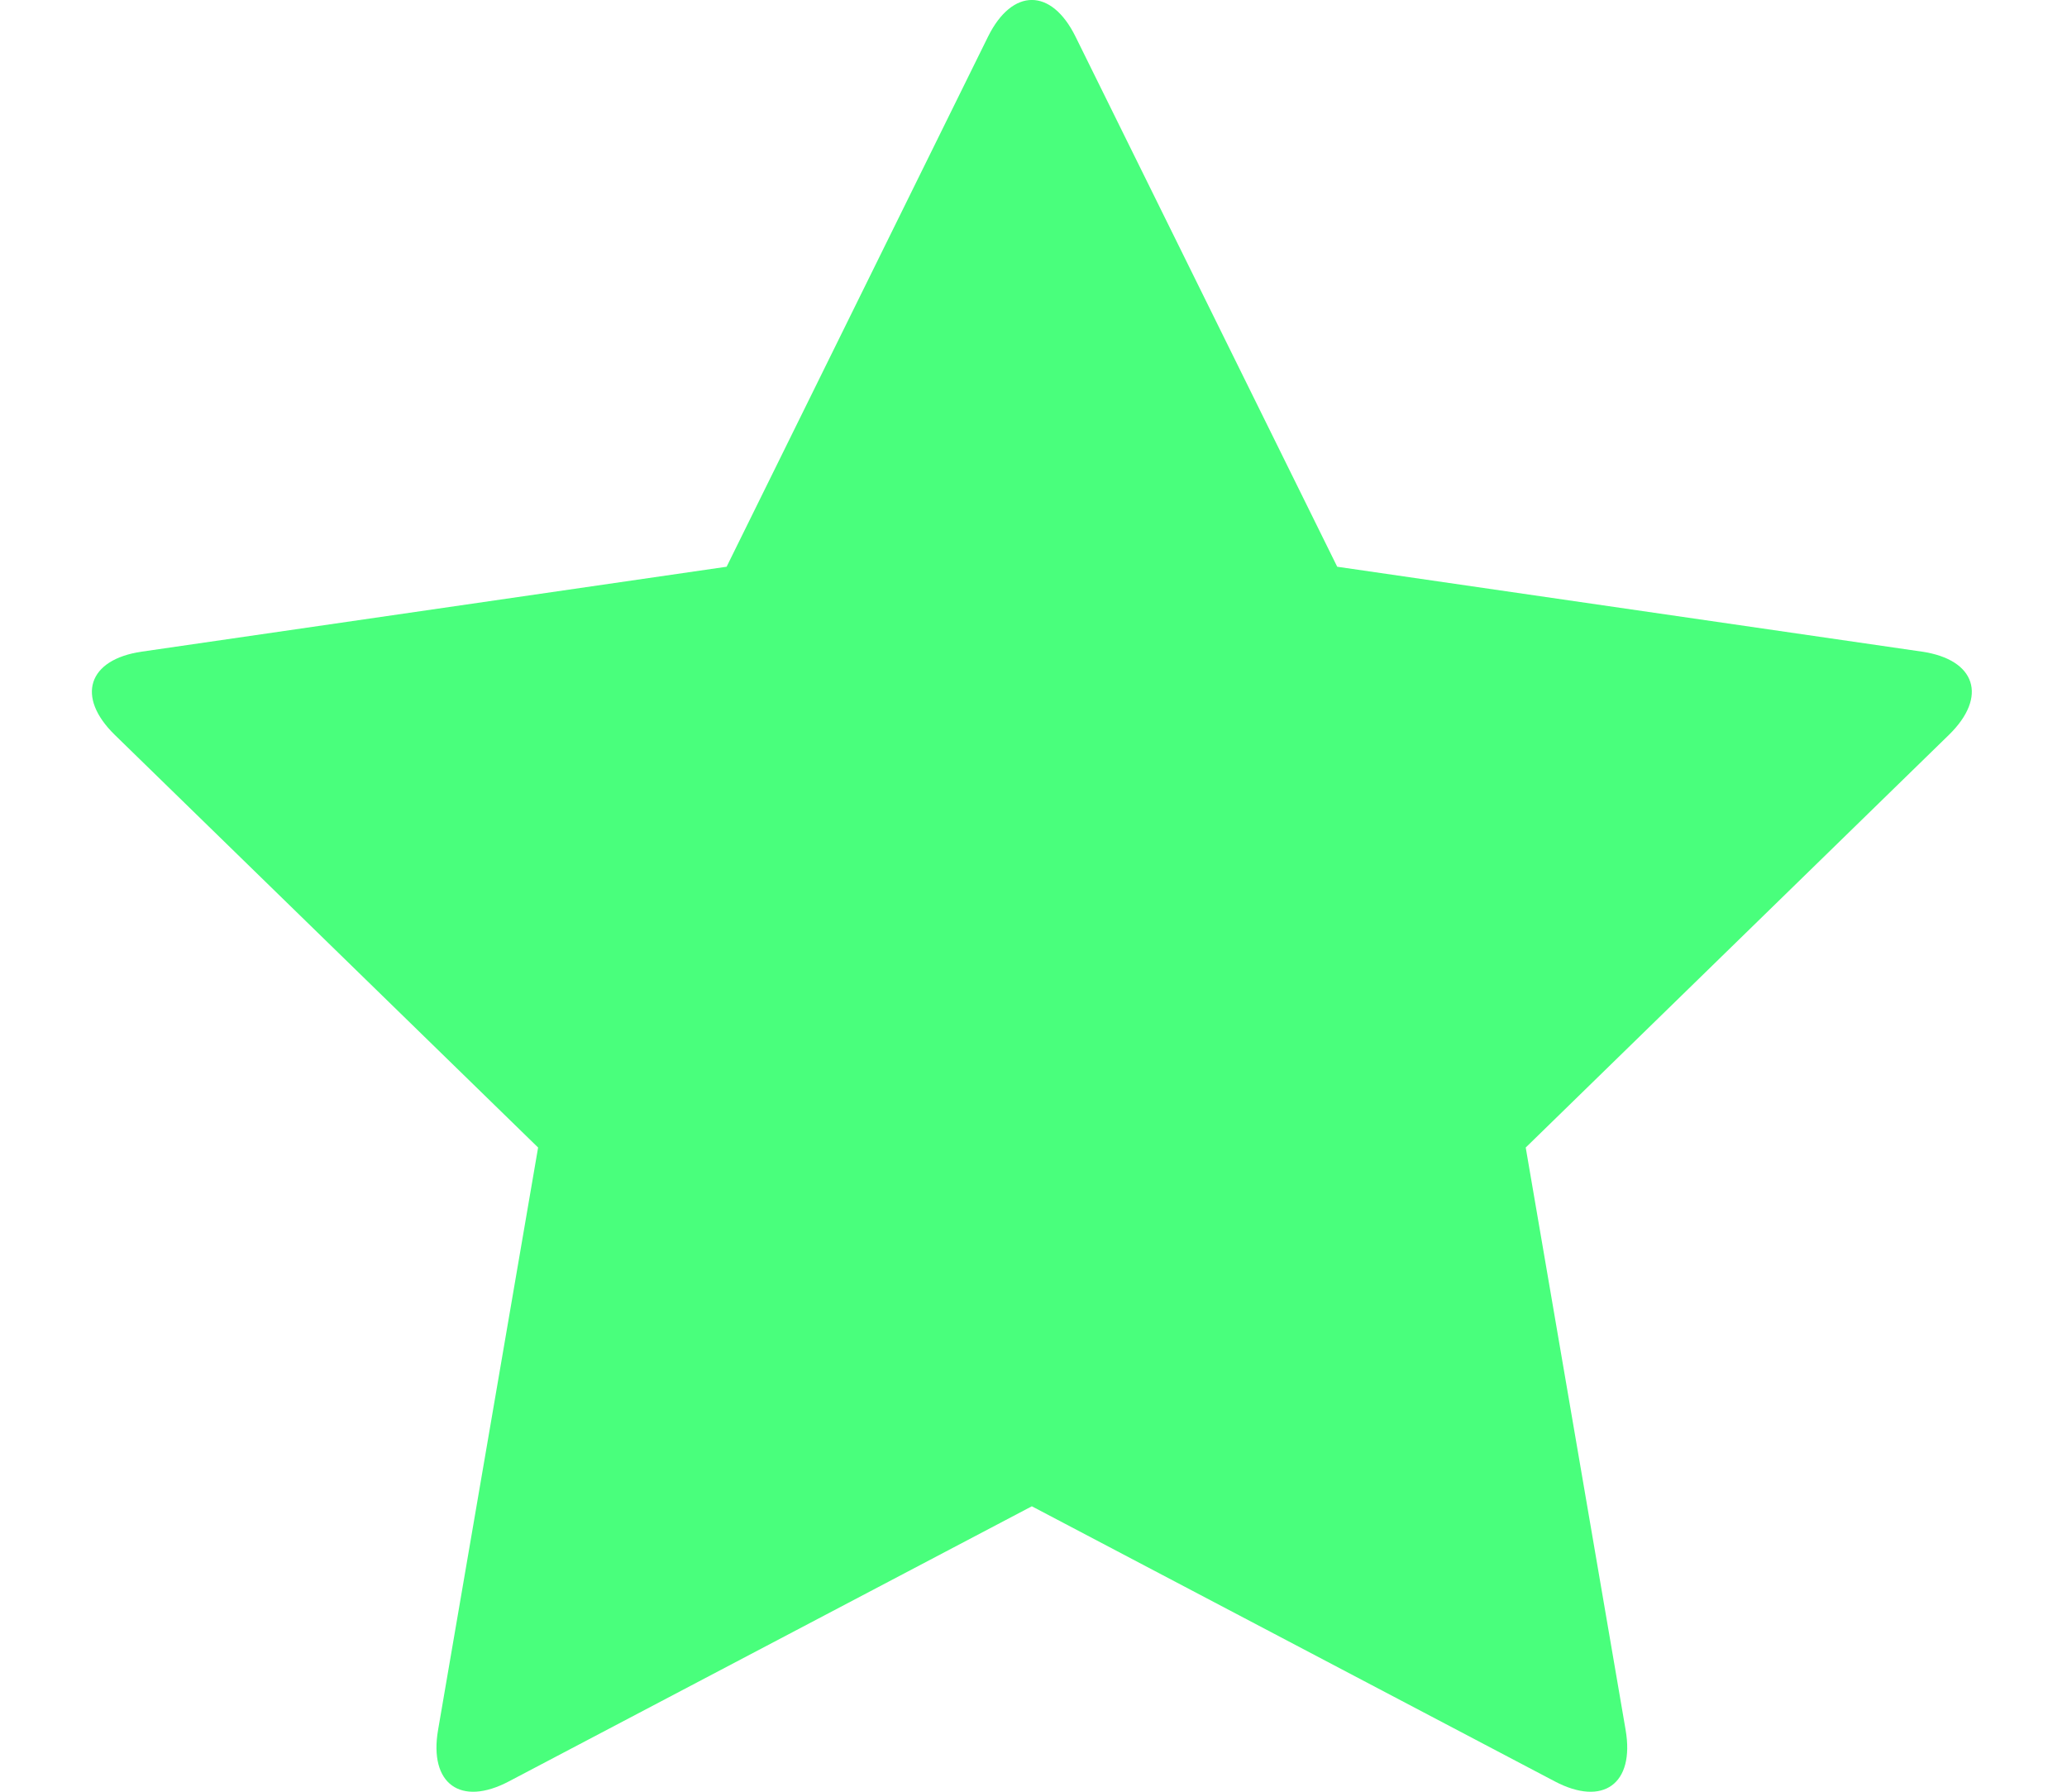 <svg width="15" height="13" viewBox="0 0 15 13" fill="none" xmlns="http://www.w3.org/2000/svg">
<path d="M0.833 5.332L3.905 8.326L3.179 12.552C3.112 12.942 3.342 13.11 3.693 12.925L7.488 10.929L11.283 12.925C11.634 13.11 11.864 12.942 11.797 12.552L11.072 8.326L14.143 5.332C14.427 5.055 14.338 4.785 13.947 4.728L9.704 4.112L7.805 0.266C7.63 -0.089 7.346 -0.089 7.17 0.266L5.273 4.112L1.029 4.728C0.637 4.785 0.55 5.056 0.833 5.332H0.833Z" fill="#49FF7C"/>
</svg>
